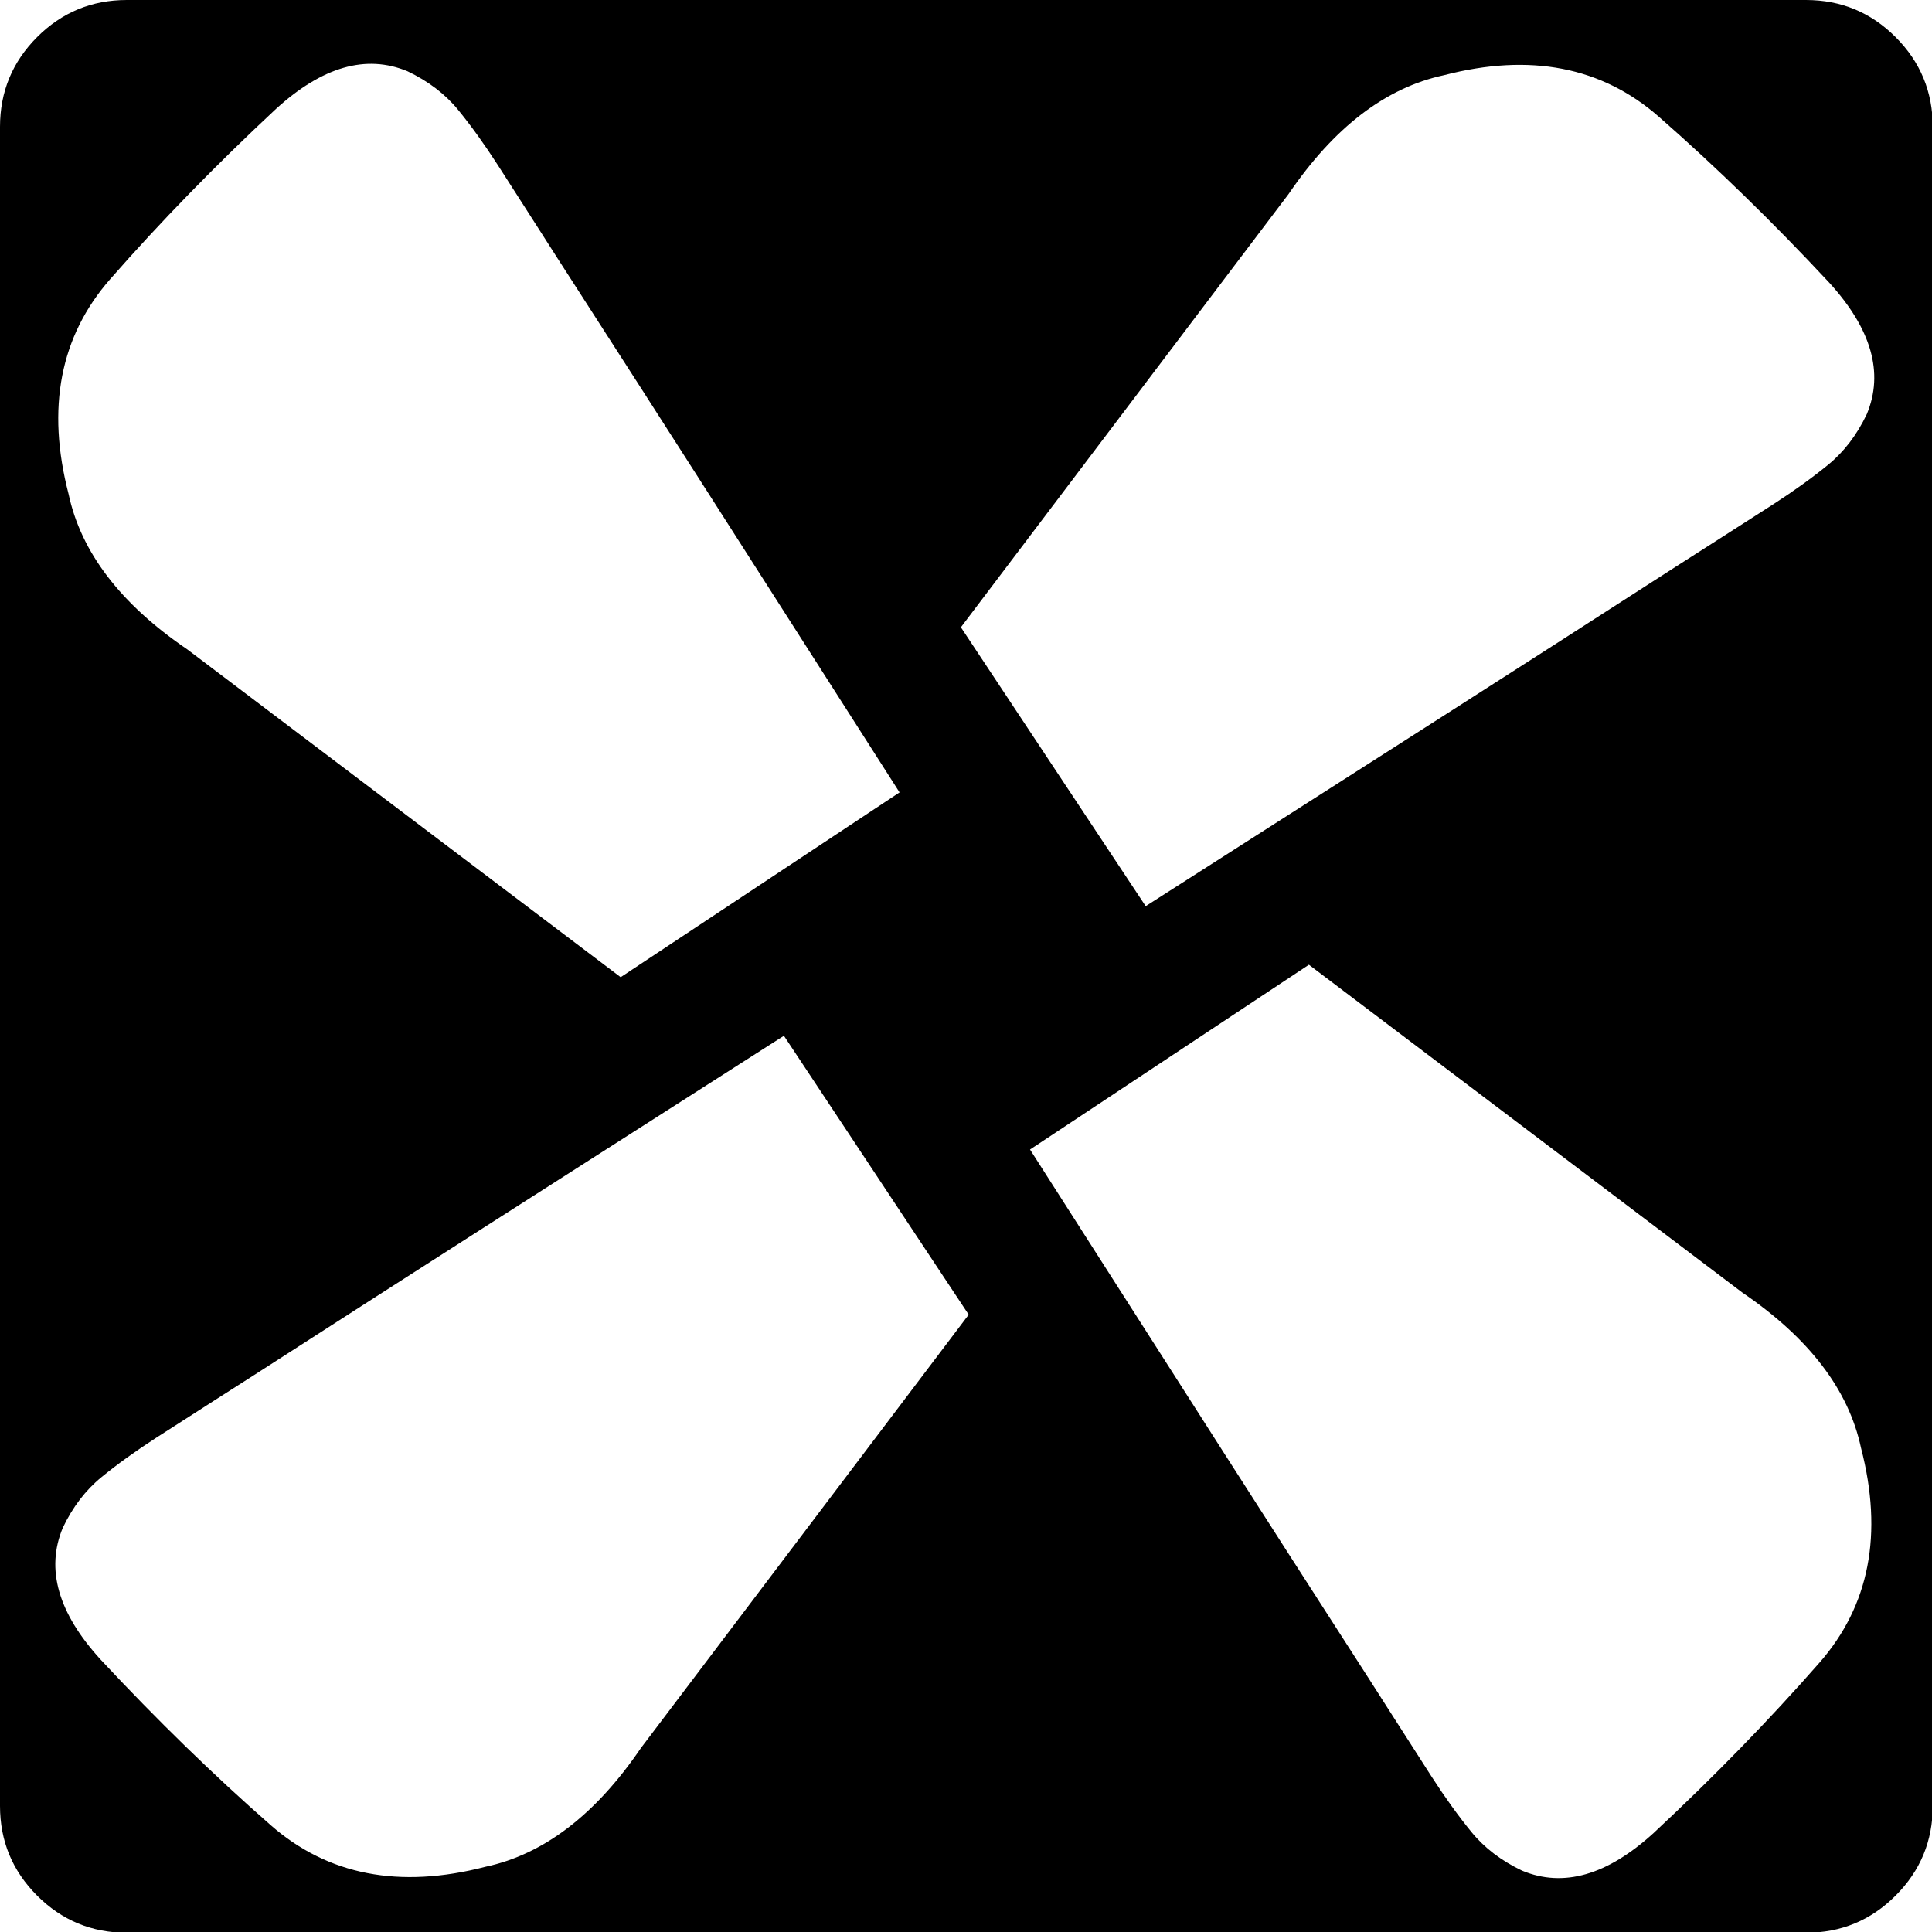 <svg xmlns="http://www.w3.org/2000/svg" viewBox="0 0 2286 2286"><path d="M2242.95 43.9Q2199.05 0 2136.9 0H150Q87.85 0 43.9 43.9 0 87.85 0 150v1986.9q0 62.15 43.9 106.05 43.95 43.95 106.1 43.95h1986.9q62.15 0 106.05-43.95 43.95-43.9 43.95-106.05V150q0-62.15-43.95-106.1m-280.05 94.3q101.45 88.9 201.35 196.05 75.15 82.35 44.65 155.7-17.6 36.95-45.7 59.9-28.05 22.95-65.15 46.9-37.05 23.9-72.25 46.3-38.35 24.4-96.9 62.15-147.55 95.15-573.3 367l-218.65-330 387.8-512.7q80.65-118.55 183.85-140.55 152.9-39.65 254.3 49.25m-414.15 1003.3 512.7 387.8Q2180 1609.95 2202 1713.15q39.65 152.9-49.25 254.3-88.9 101.45-196.05 201.35-82.35 75.15-155.7 44.65-36.95-17.6-59.9-45.7-22.95-28.05-46.9-65.15-23.9-37.05-46.3-72.25-24.4-38.35-62.15-96.9-95.15-147.55-367-573.3l330-218.65M542.05 129.95q22.964 28.117 46.85 65.15 23.93 37.078 46.35 72.3 24.412 38.35 62.15 96.85 95.154 147.587 367 573.35l-330 218.65-512.7-387.8Q103.156 687.82 81.15 584.6 41.497 431.681 130.4 330.25q88.908-101.394 196.05-201.3 82.333-75.165 155.7-44.65 36.945 17.594 59.9 45.65m385.5 1095.6 218.65 330-387.8 512.7q-80.65 118.55-183.85 140.55-152.9 39.65-254.3-49.25-101.45-88.9-201.35-196.05-75.15-82.35-44.65-155.7 17.6-36.95 45.7-59.9 28.05-22.95 65.15-46.9 37.05-23.9 72.25-46.3 38.35-24.4 96.9-62.15 147.55-95.15 573.3-367Z"/></svg>